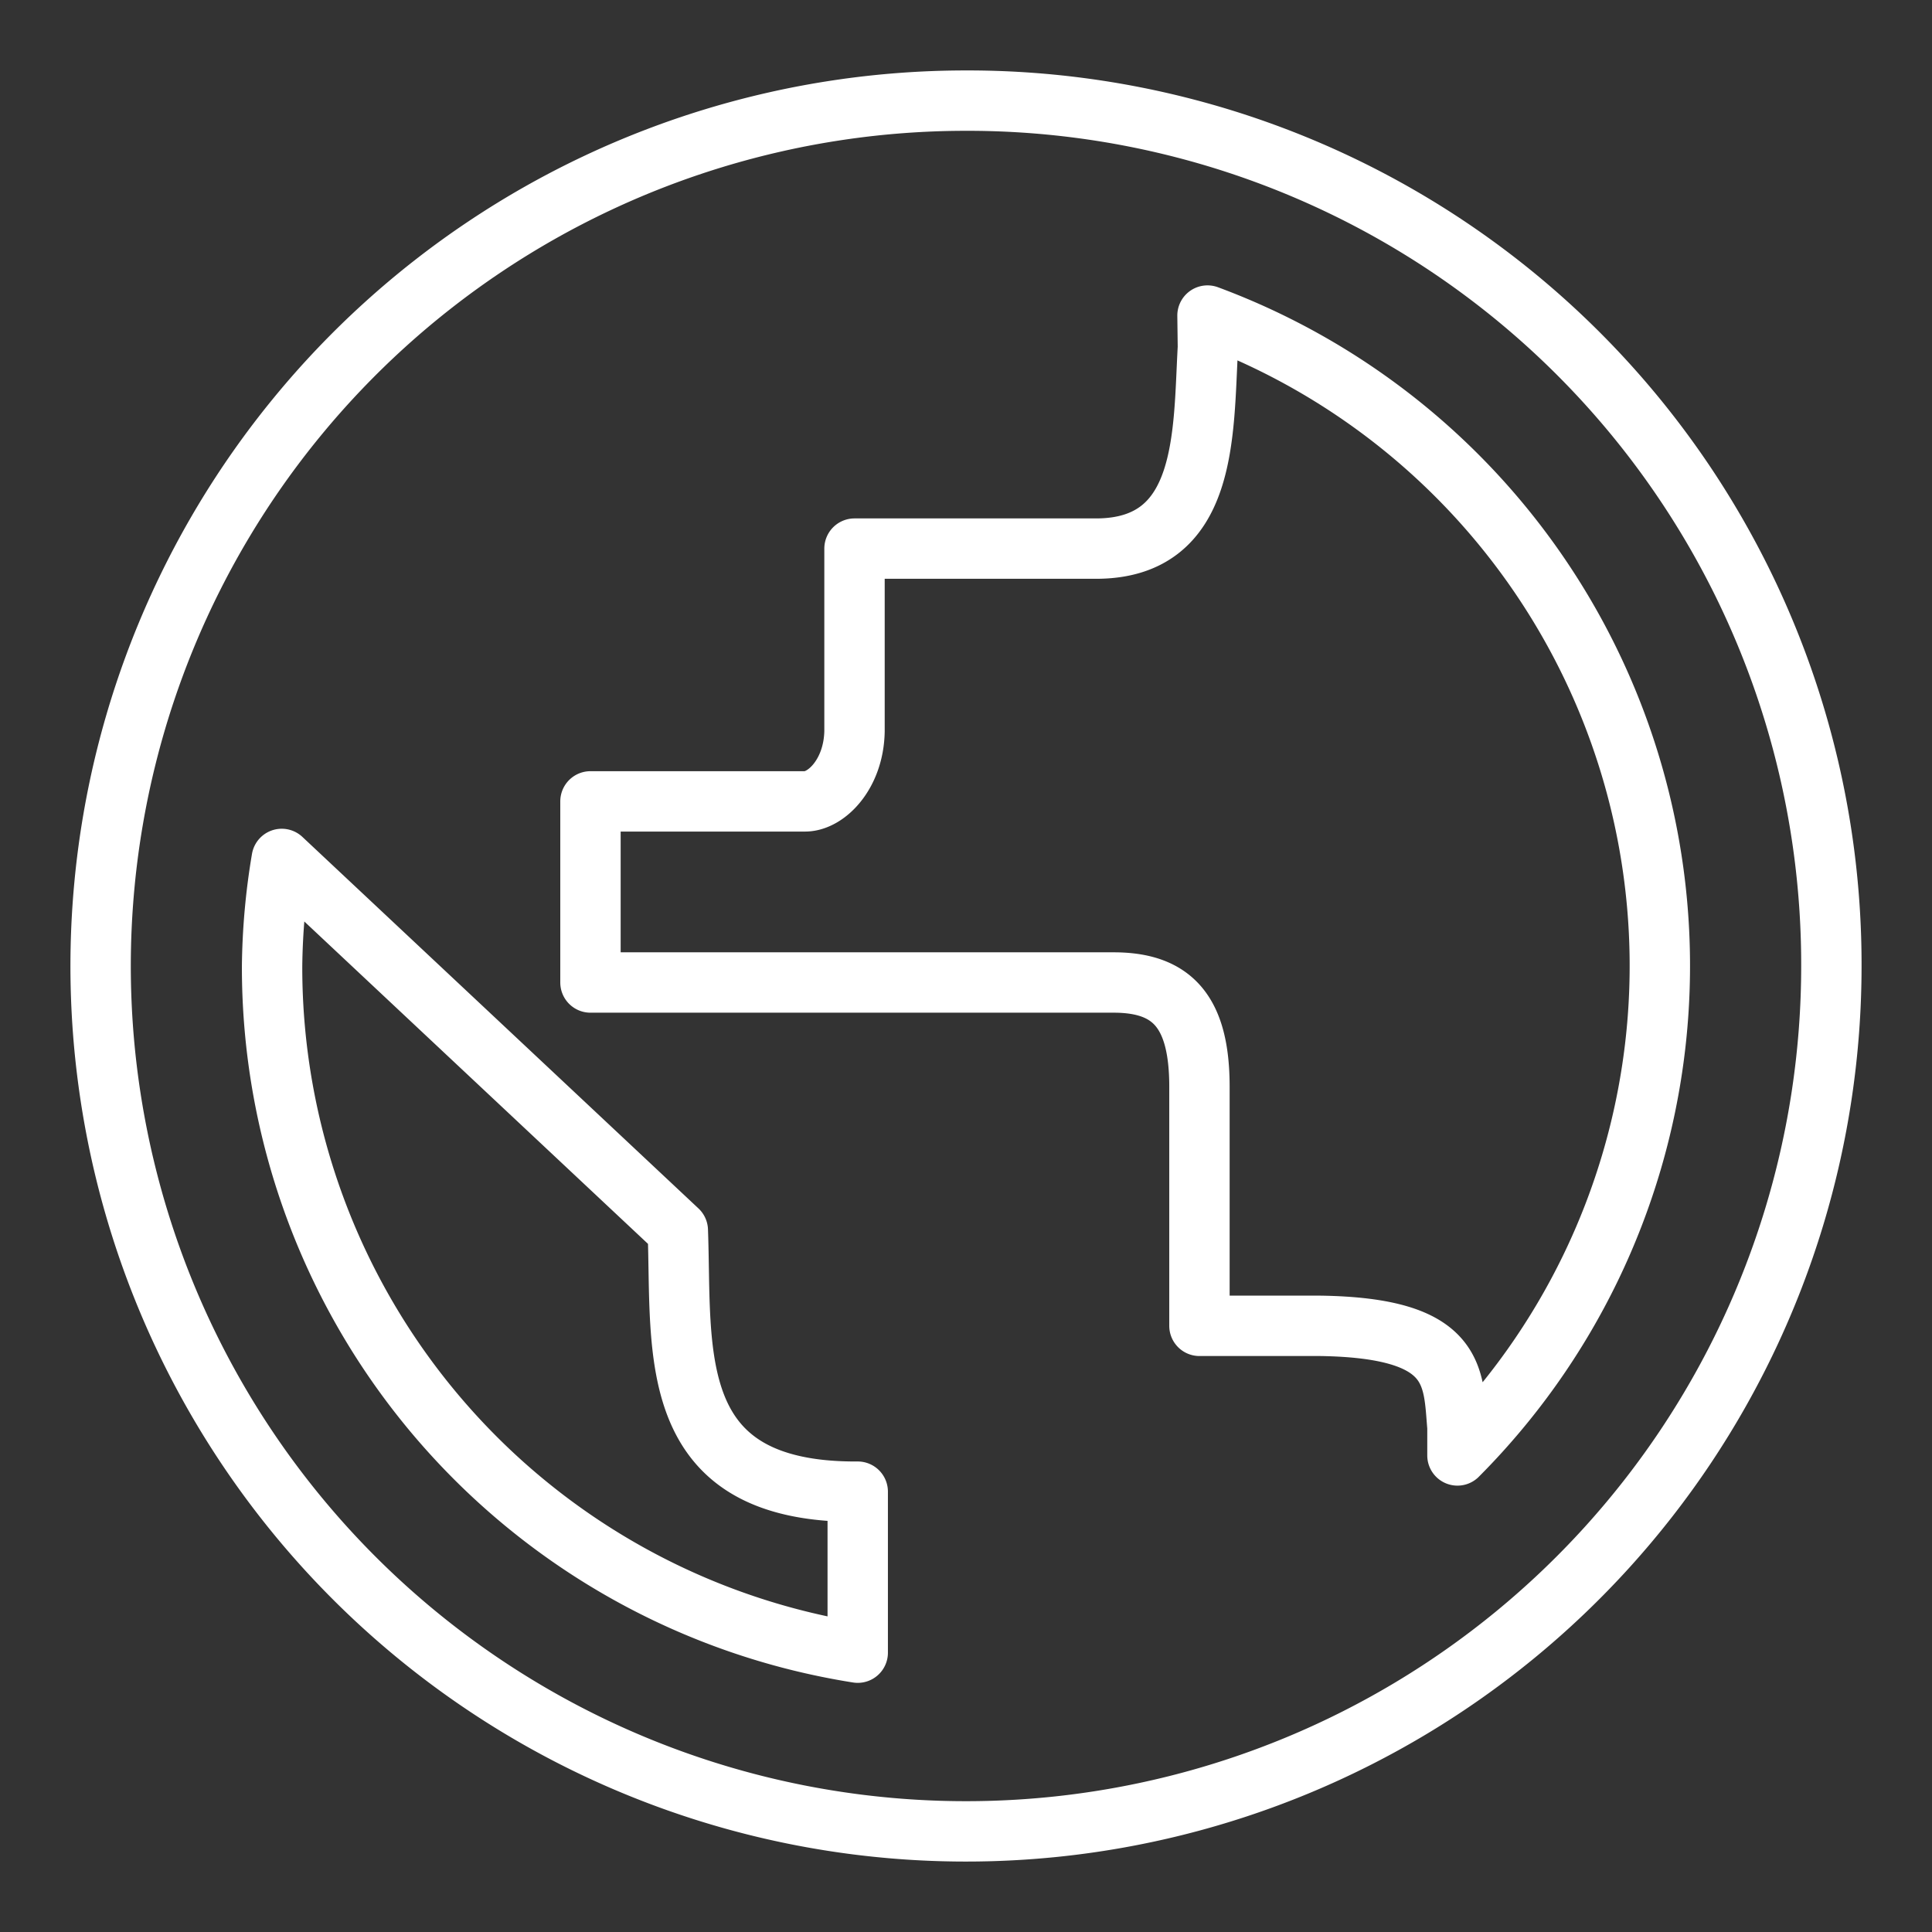 <ns0:svg xmlns:ns0="http://www.w3.org/2000/svg" id="Layer_2" data-name="Layer 2" viewBox="0 0 48 48" style="stroke-width:1.5px"><ns0:rect x="0" y="0" width="48" height="48" fill="#333333" stroke="none"/><ns0:defs style="stroke-width:1.5px"><ns0:style style="stroke-width:1.5px">.cls-1{fill:none;stroke:#fff;stroke-linecap:round;stroke-linejoin:round;}</ns0:style></ns0:defs><ns0:path class="cls-1" d="M24,2.5A21.5,21.5,0,1,0,45.5,24,21.46,21.46,0,0,0,24,2.5Zm6,5.34a17.23,17.23,0,0,1,6.21,28.32v-.7c-.11-1.27,0-2.47-3.41-2.52h-3V27c0-1.87-.68-2.59-2.13-2.59h-13V19.91H20c.53,0,1.21-.68,1.23-1.74V13.63h6c2.79,0,2.66-2.86,2.78-5ZM7,21.34l9.84,9.23c.11,3-.37,6.52,4.47,6.49v4A17.24,17.24,0,0,1,6.76,24,16.94,16.94,0,0,1,7,21.34Zm0,0" style="stroke-width:1.5px" /></ns0:svg>